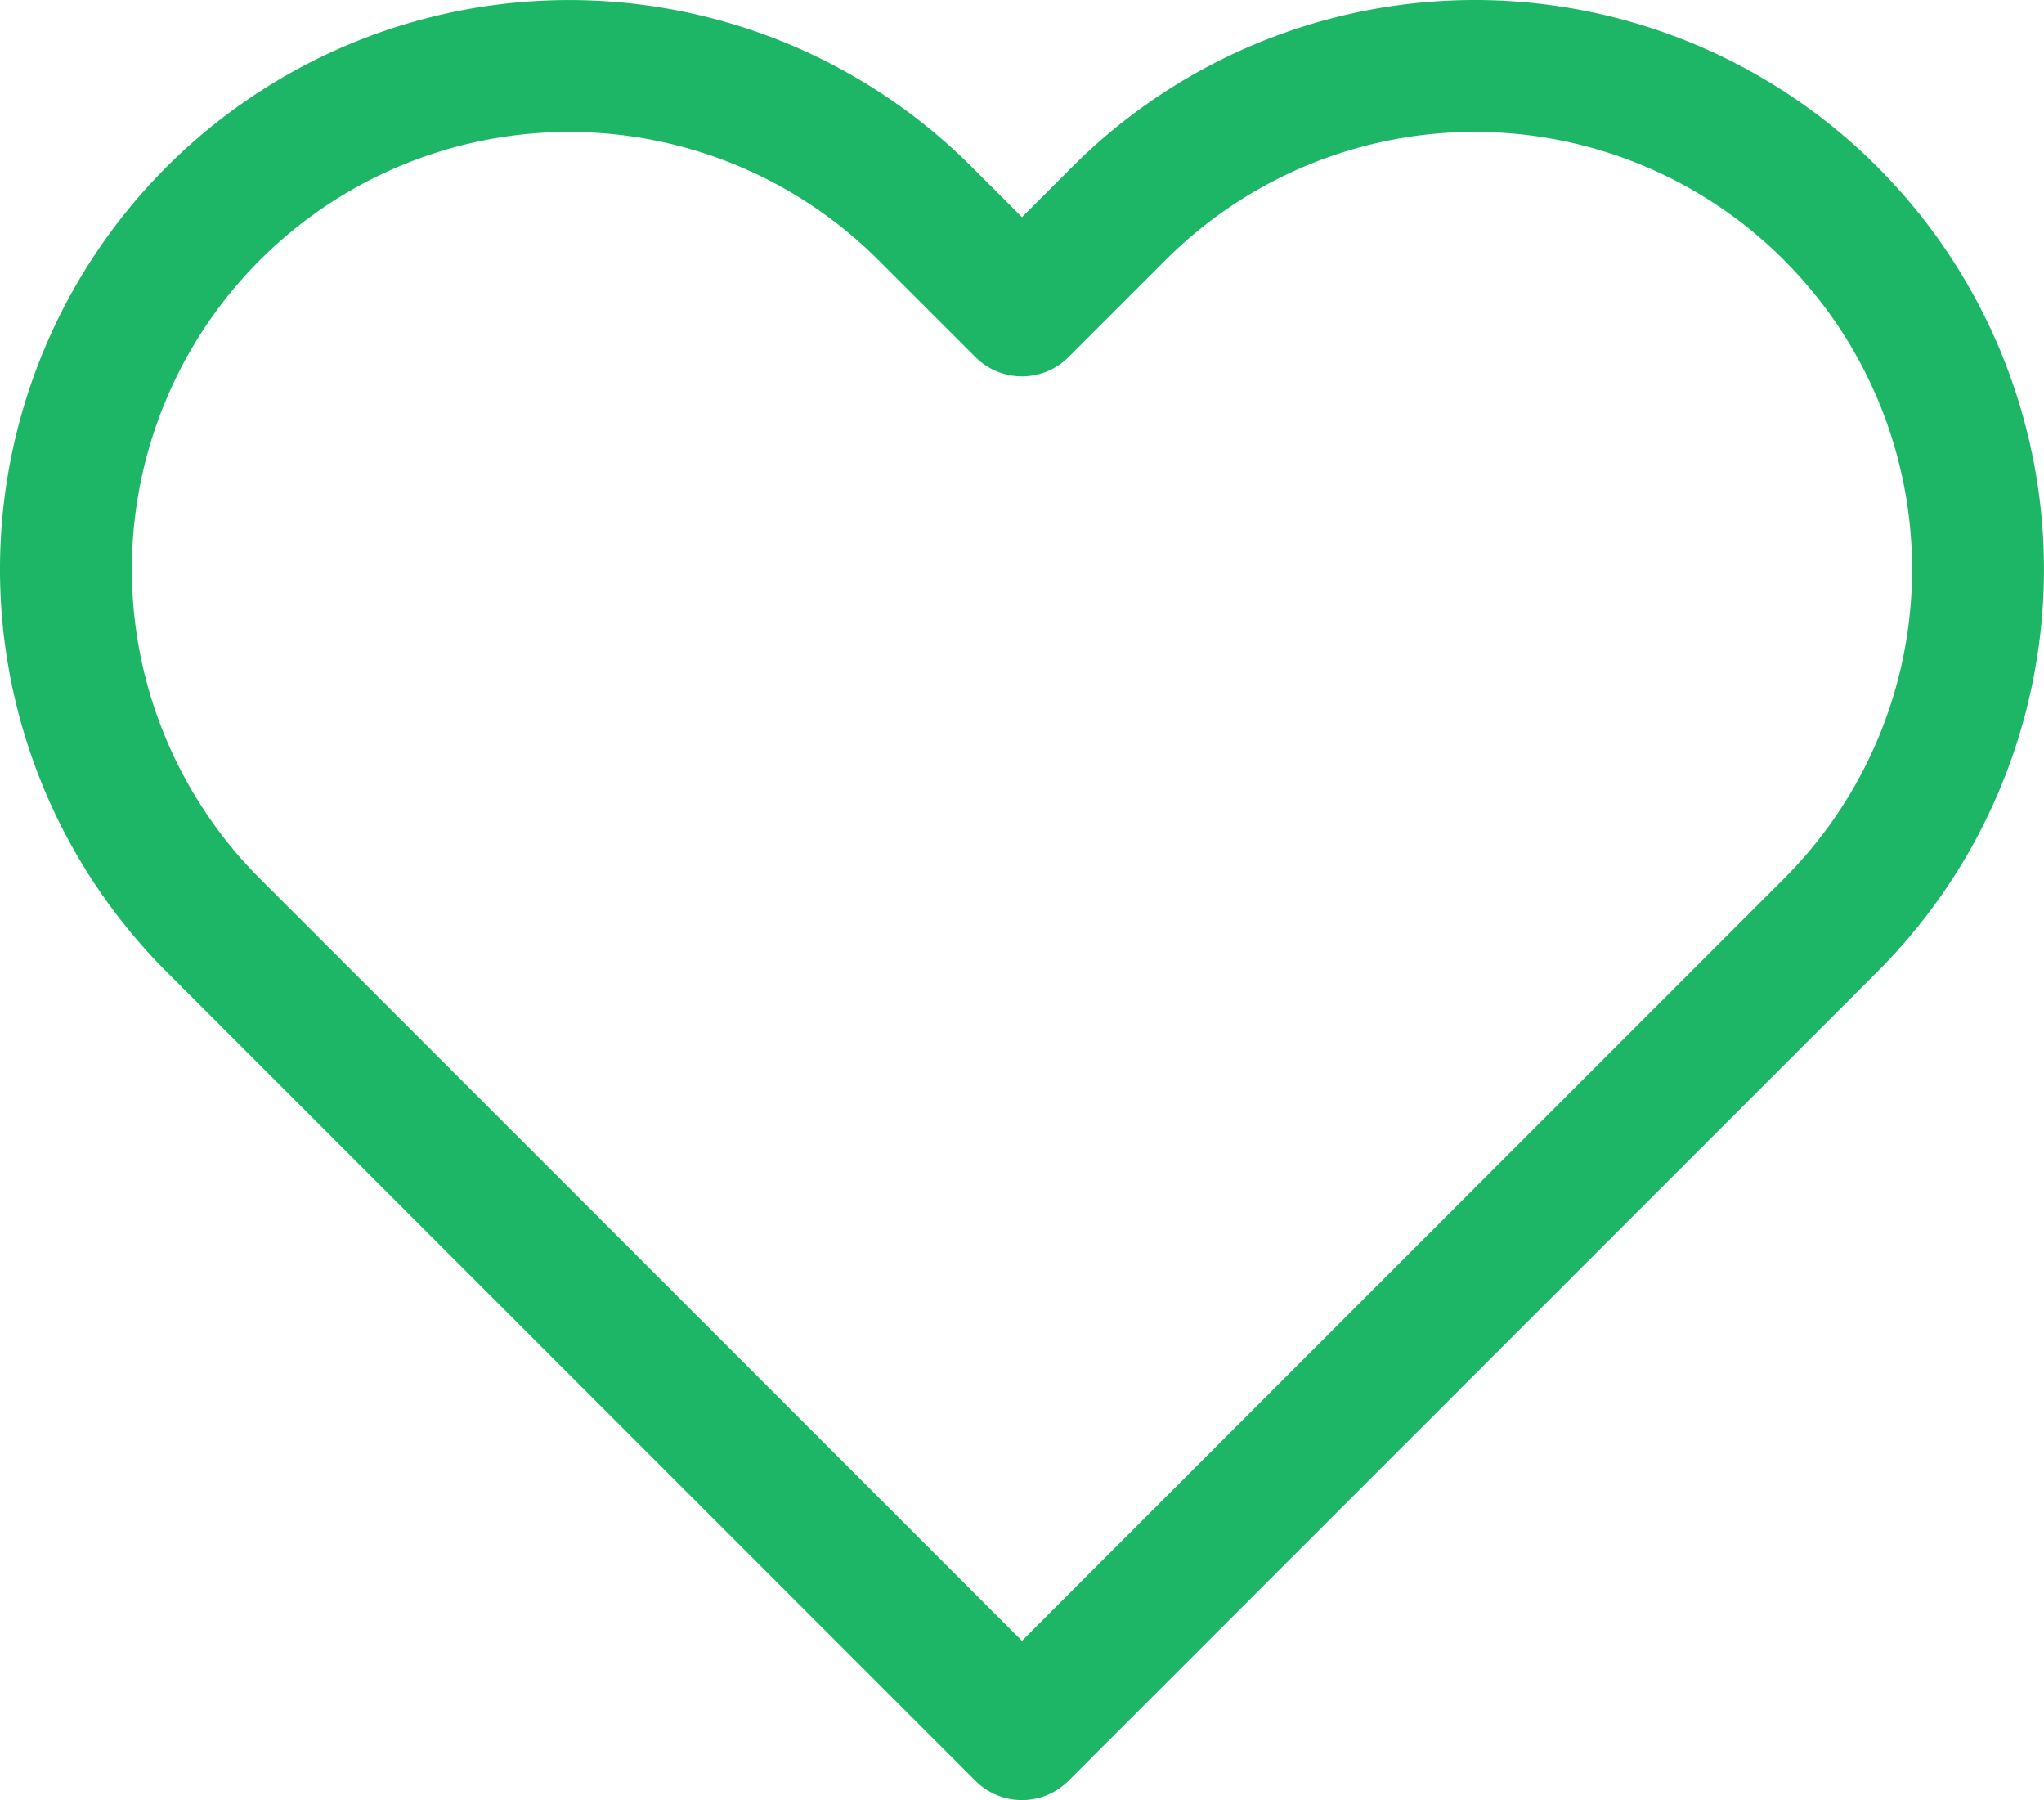 <svg xmlns="http://www.w3.org/2000/svg" width="46.5" height="40.941" viewBox="0 0 46.5 40.941">
  <path id="Icon_feather-heart" data-name="Icon feather-heart" d="M42.469,7.851a11.446,11.446,0,0,0-16.19,0l-2.206,2.206L21.866,7.851a11.448,11.448,0,1,0-16.19,16.19l2.206,2.206,16.19,16.19,16.19-16.19,2.206-2.206a11.446,11.446,0,0,0,0-16.19Z" transform="translate(-0.823 -2.997)" fill="none" stroke="#1CB666" stroke-linecap="round" stroke-linejoin="round" stroke-width="3"/>
</svg>
